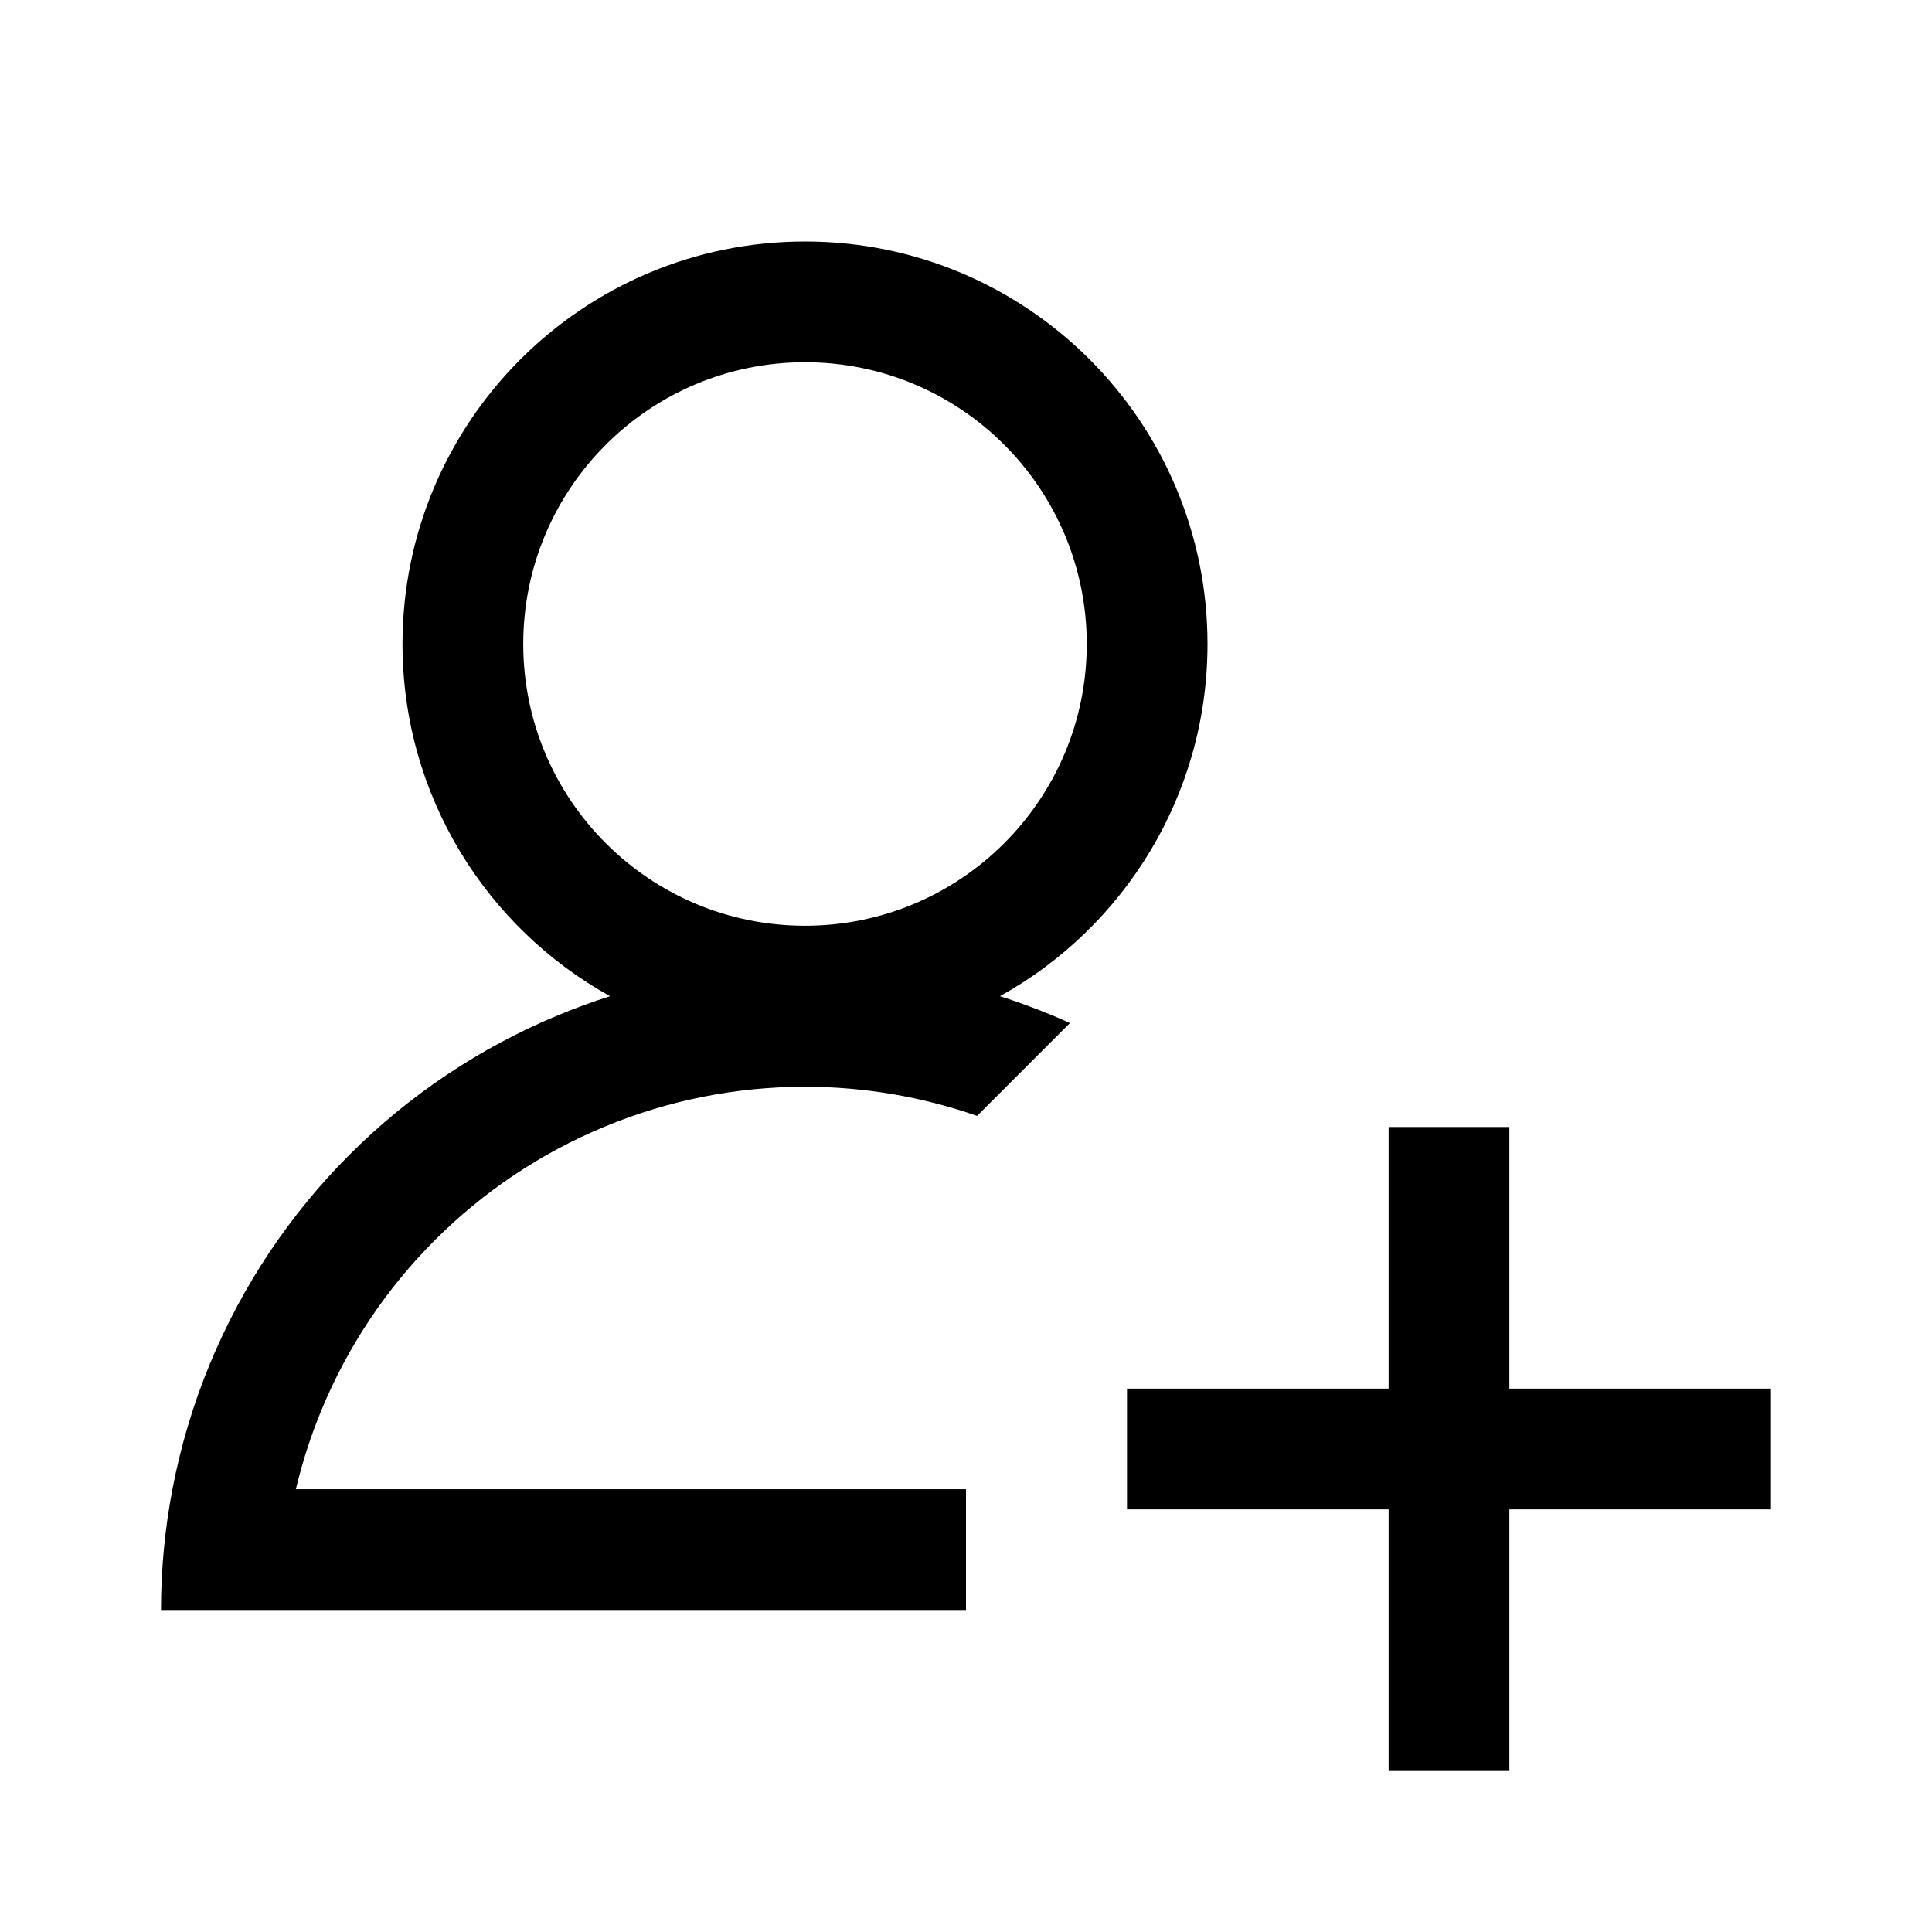 <svg class="iconigniter" width="24" height="24" viewBox="0 0 24 24" fill="currentColor"  xmlns="http://www.w3.org/2000/svg">
<path fill-rule="evenodd" clip-rule="evenodd" d="M13.5 8C13.5 9.933 11.933 11.5 10 11.5C8.067 11.5 6.5 9.933 6.5 8C6.5 6.067 8.067 4.5 10 4.5C11.933 4.5 13.5 6.067 13.5 8ZM12.422 12.375C13.959 11.523 15 9.883 15 8C15 5.239 12.761 3 10 3C7.239 3 5 5.239 5 8C5 9.883 6.041 11.523 7.578 12.375C7.362 12.444 7.149 12.522 6.939 12.609C5.968 13.011 5.086 13.6 4.343 14.343C3.6 15.086 3.011 15.968 2.609 16.939C2.4 17.443 2.244 17.966 2.142 18.5C2.048 18.993 2 19.495 2 20H3.5L10 20H12V18.5H10H3.675C3.755 18.164 3.862 17.833 3.995 17.513C4.321 16.724 4.8 16.007 5.404 15.404C6.007 14.8 6.724 14.321 7.513 13.995C8.301 13.668 9.146 13.5 10 13.5C10.729 13.5 11.452 13.623 12.138 13.862L13.291 12.709C13.215 12.674 13.139 12.641 13.062 12.609C12.851 12.522 12.638 12.444 12.422 12.375ZM17.25 22V18.75H14V17.25H17.25V14H18.75V17.25H22V18.75H18.75V22H17.25Z" />
</svg>

